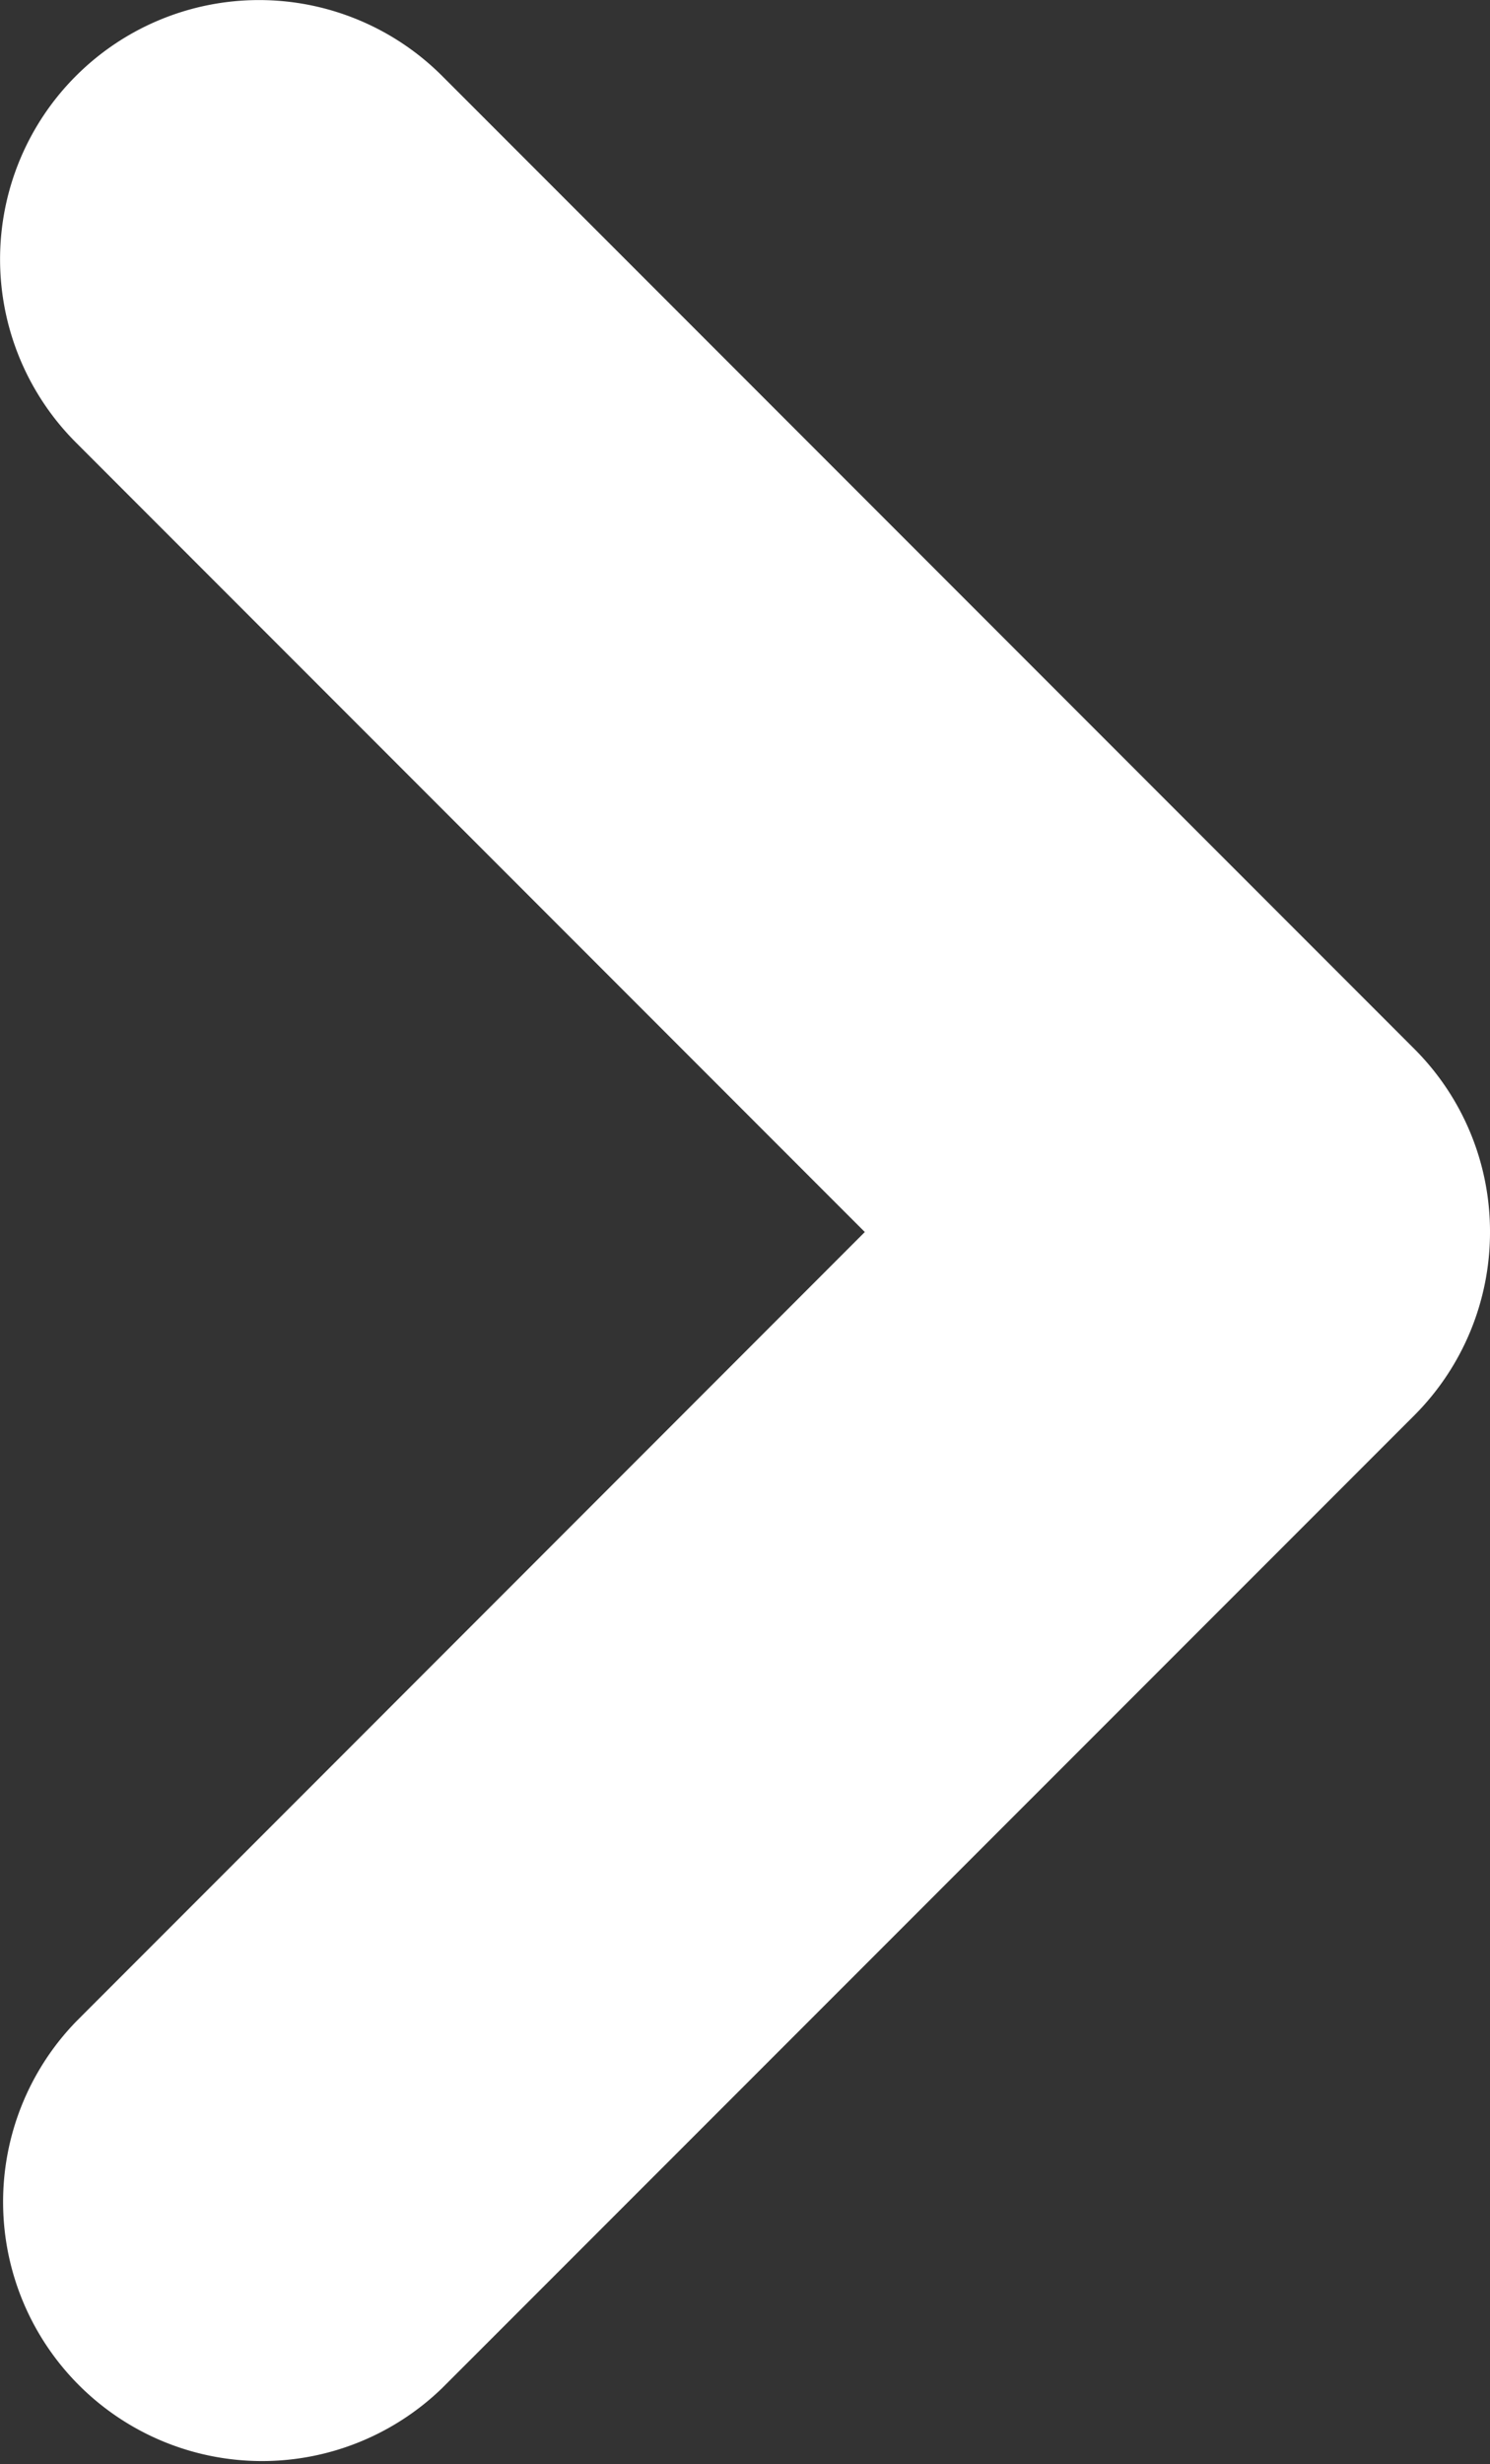 <svg xmlns="http://www.w3.org/2000/svg" width="7.262" height="12" viewBox="0 0 7.262 12">
  <rect x="0" y="0" width="7.262" height="12" fill="#333333" stroke="none"/>
  <g id="グループ_965" data-name="グループ 965" transform="translate(-838.728 -1980.908)">
    <path id="パス_3947" data-name="パス 3947" d="M845.99,1986.908a1.262,1.262,0,0,1-.369.893l-4.738,4.737a1.262,1.262,0,0,1-1.785-1.784l3.845-3.846-3.845-3.845a1.262,1.262,0,0,1,1.785-1.785l4.738,4.738A1.257,1.257,0,0,1,845.99,1986.908Z" fill="#fff"/>
  </g>
</svg>
